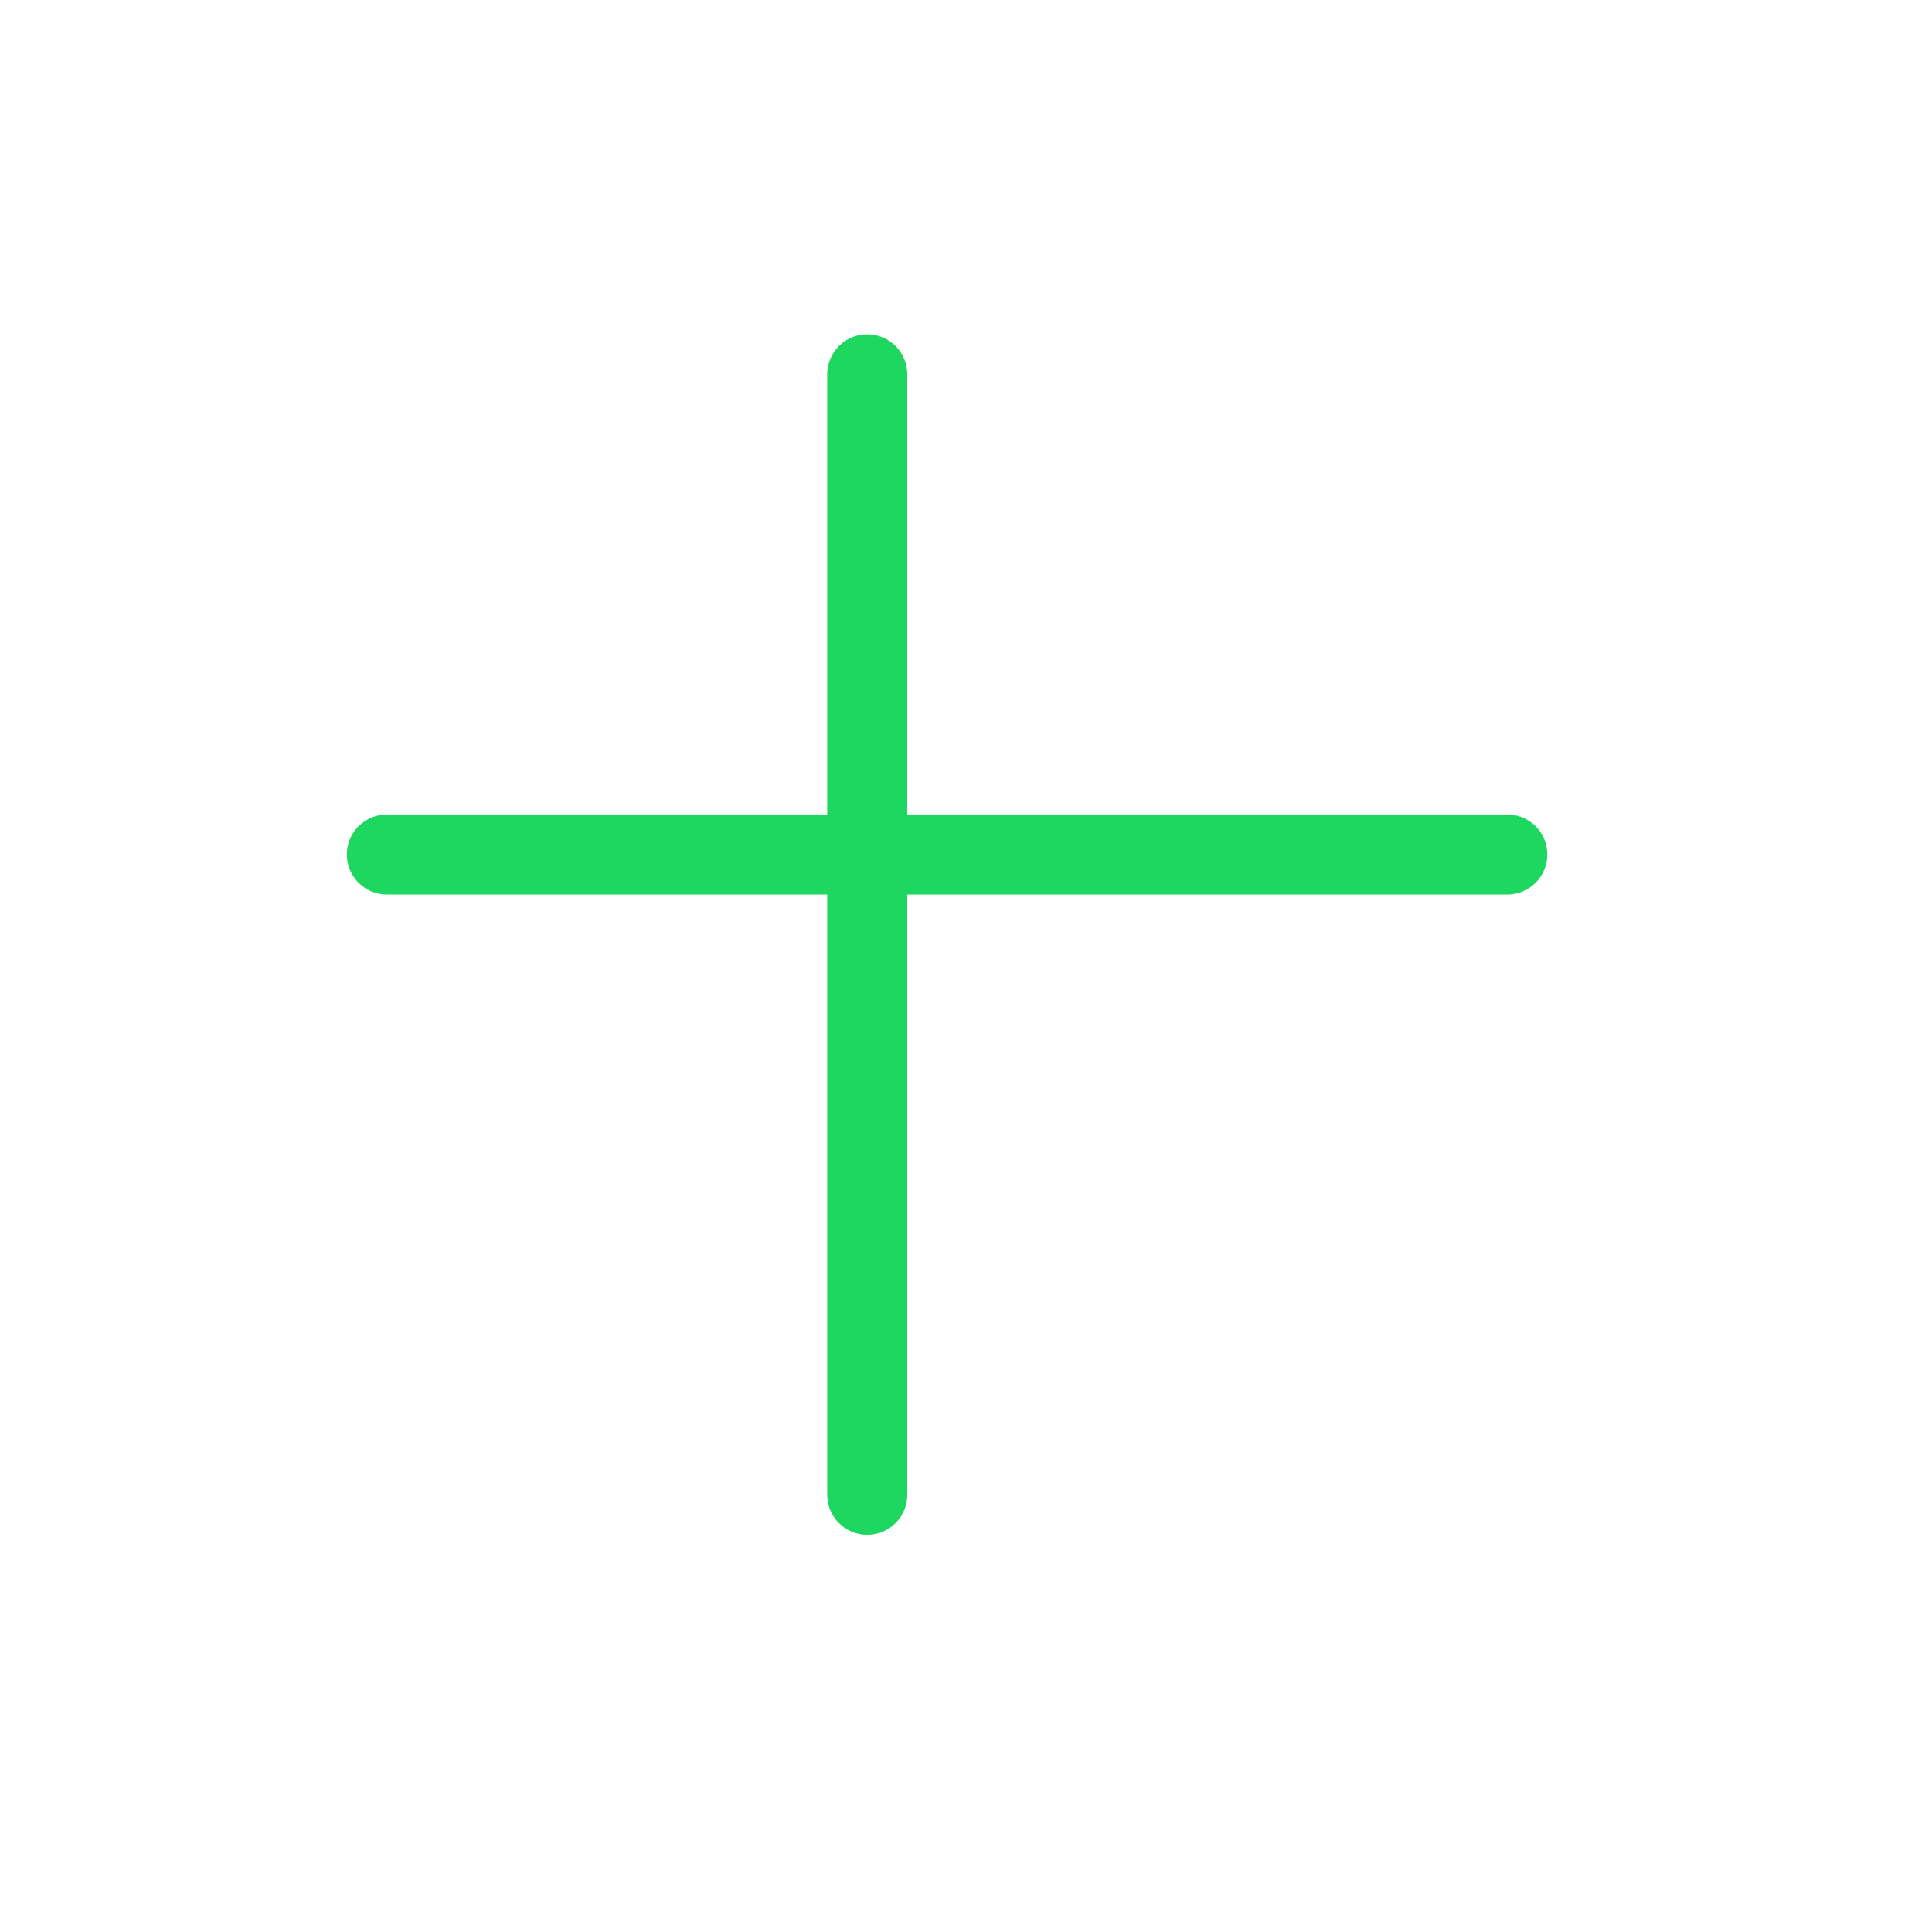 <svg width="54" height="54" viewBox="0 0 54 54" fill="none" xmlns="http://www.w3.org/2000/svg" xmlns:xlink="http://www.w3.org/1999/xlink">
<line x1="24.24" y1="10.463" x2="24.24" y2="41.78" stroke="#1ED760" stroke-width="2.237" stroke-miterlimit="3.999" stroke-linecap="round" stroke-linejoin="round"/>
<line x1="10.813" y1="23.884" x2="42.129" y2="23.884" stroke="#1ED760" stroke-width="2.237" stroke-miterlimit="3.999" stroke-linecap="round" stroke-linejoin="round"/>
</svg>
